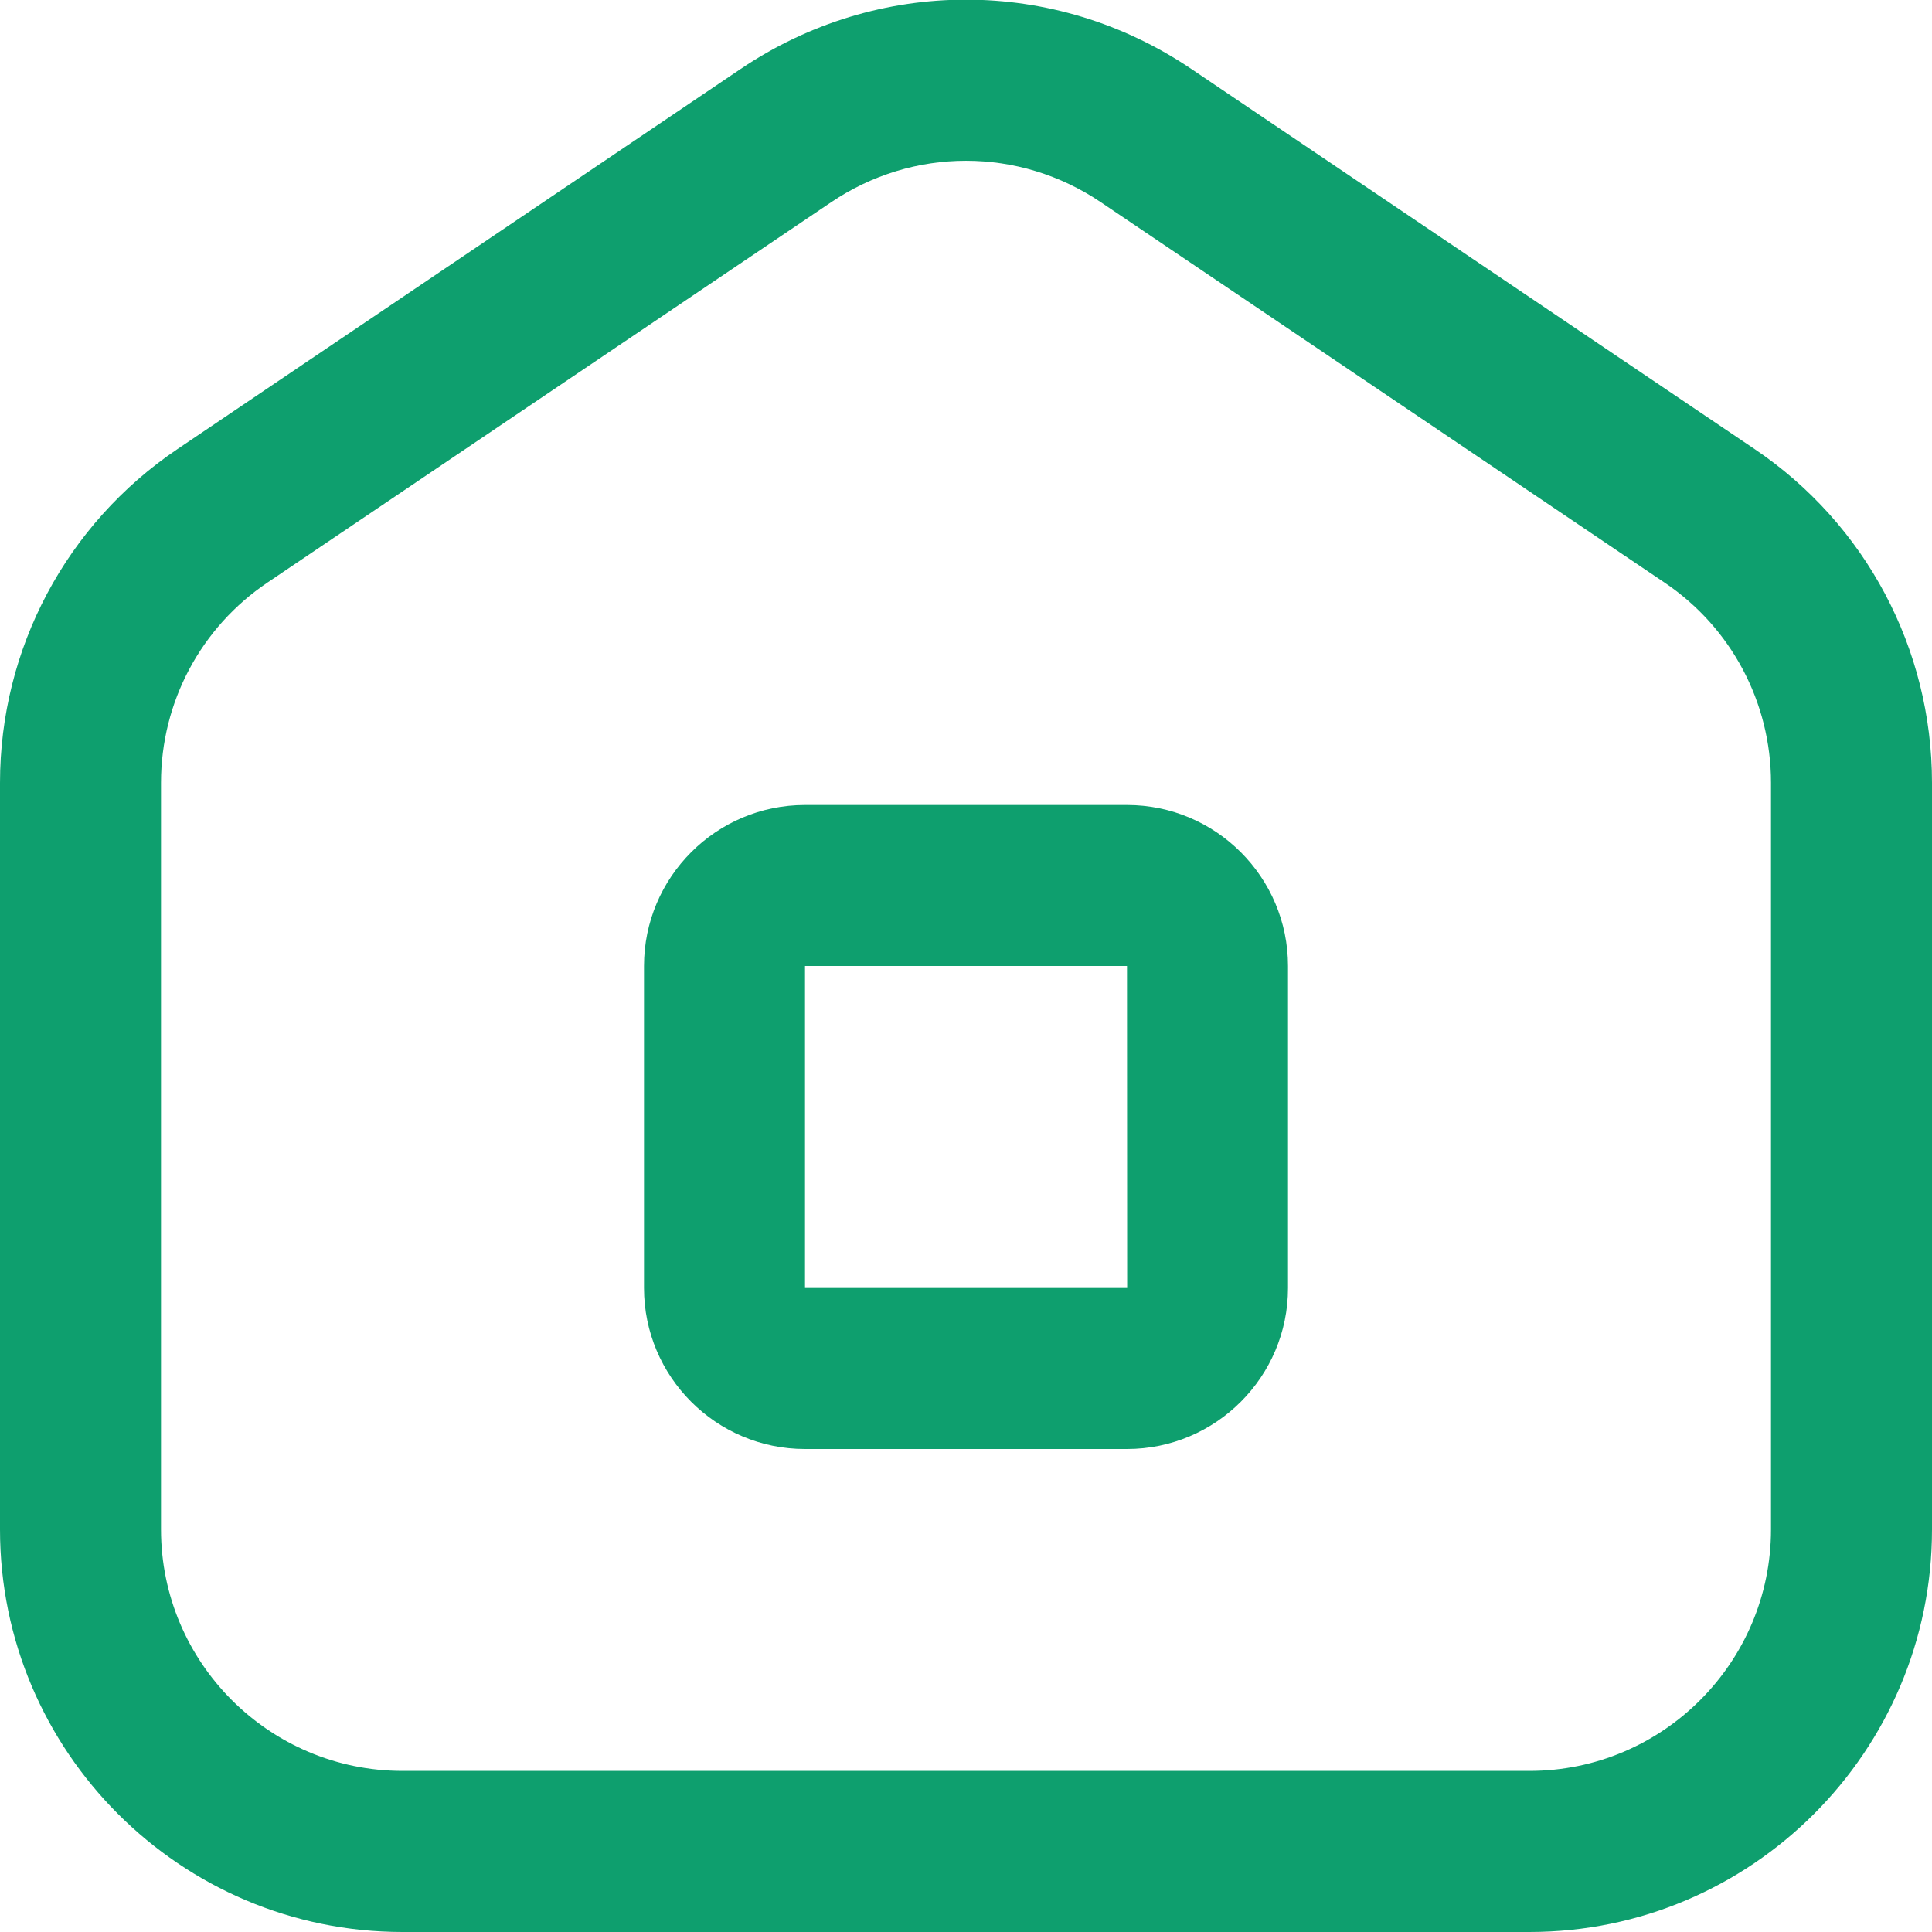 <?xml version="1.0" encoding="UTF-8"?>
<svg xmlns="http://www.w3.org/2000/svg" fill="#0E9F6E" id="Layer_1" data-name="Layer 1" viewBox="0 0 24 24" width="512" height="512"><path d="M14,18h-4c-1.103,0-2-.897-2-2v-4c0-1.103,.897-2,2-2h4c1.103,0,2,.897,2,2v4c0,1.103-.897,2-2,2Zm-4-6v4h4.002l-.002-4h-4Zm9,12H5c-2.757,0-5-2.243-5-5V9.724c0-1.665,.824-3.215,2.204-4.145L9.203,.855c1.699-1.146,3.895-1.146,5.594,0l7,4.724c1.379,.93,2.203,2.479,2.203,4.145v9.276c0,2.757-2.243,5-5,5ZM12,1.997c-.584,0-1.168,.172-1.678,.517L3.322,7.237c-.828,.558-1.322,1.487-1.322,2.486v9.276c0,1.654,1.346,3,3,3h14c1.654,0,3-1.346,3-3V9.724c0-.999-.494-1.929-1.321-2.486L13.678,2.514c-.51-.345-1.094-.517-1.678-.517Z"/></svg>
